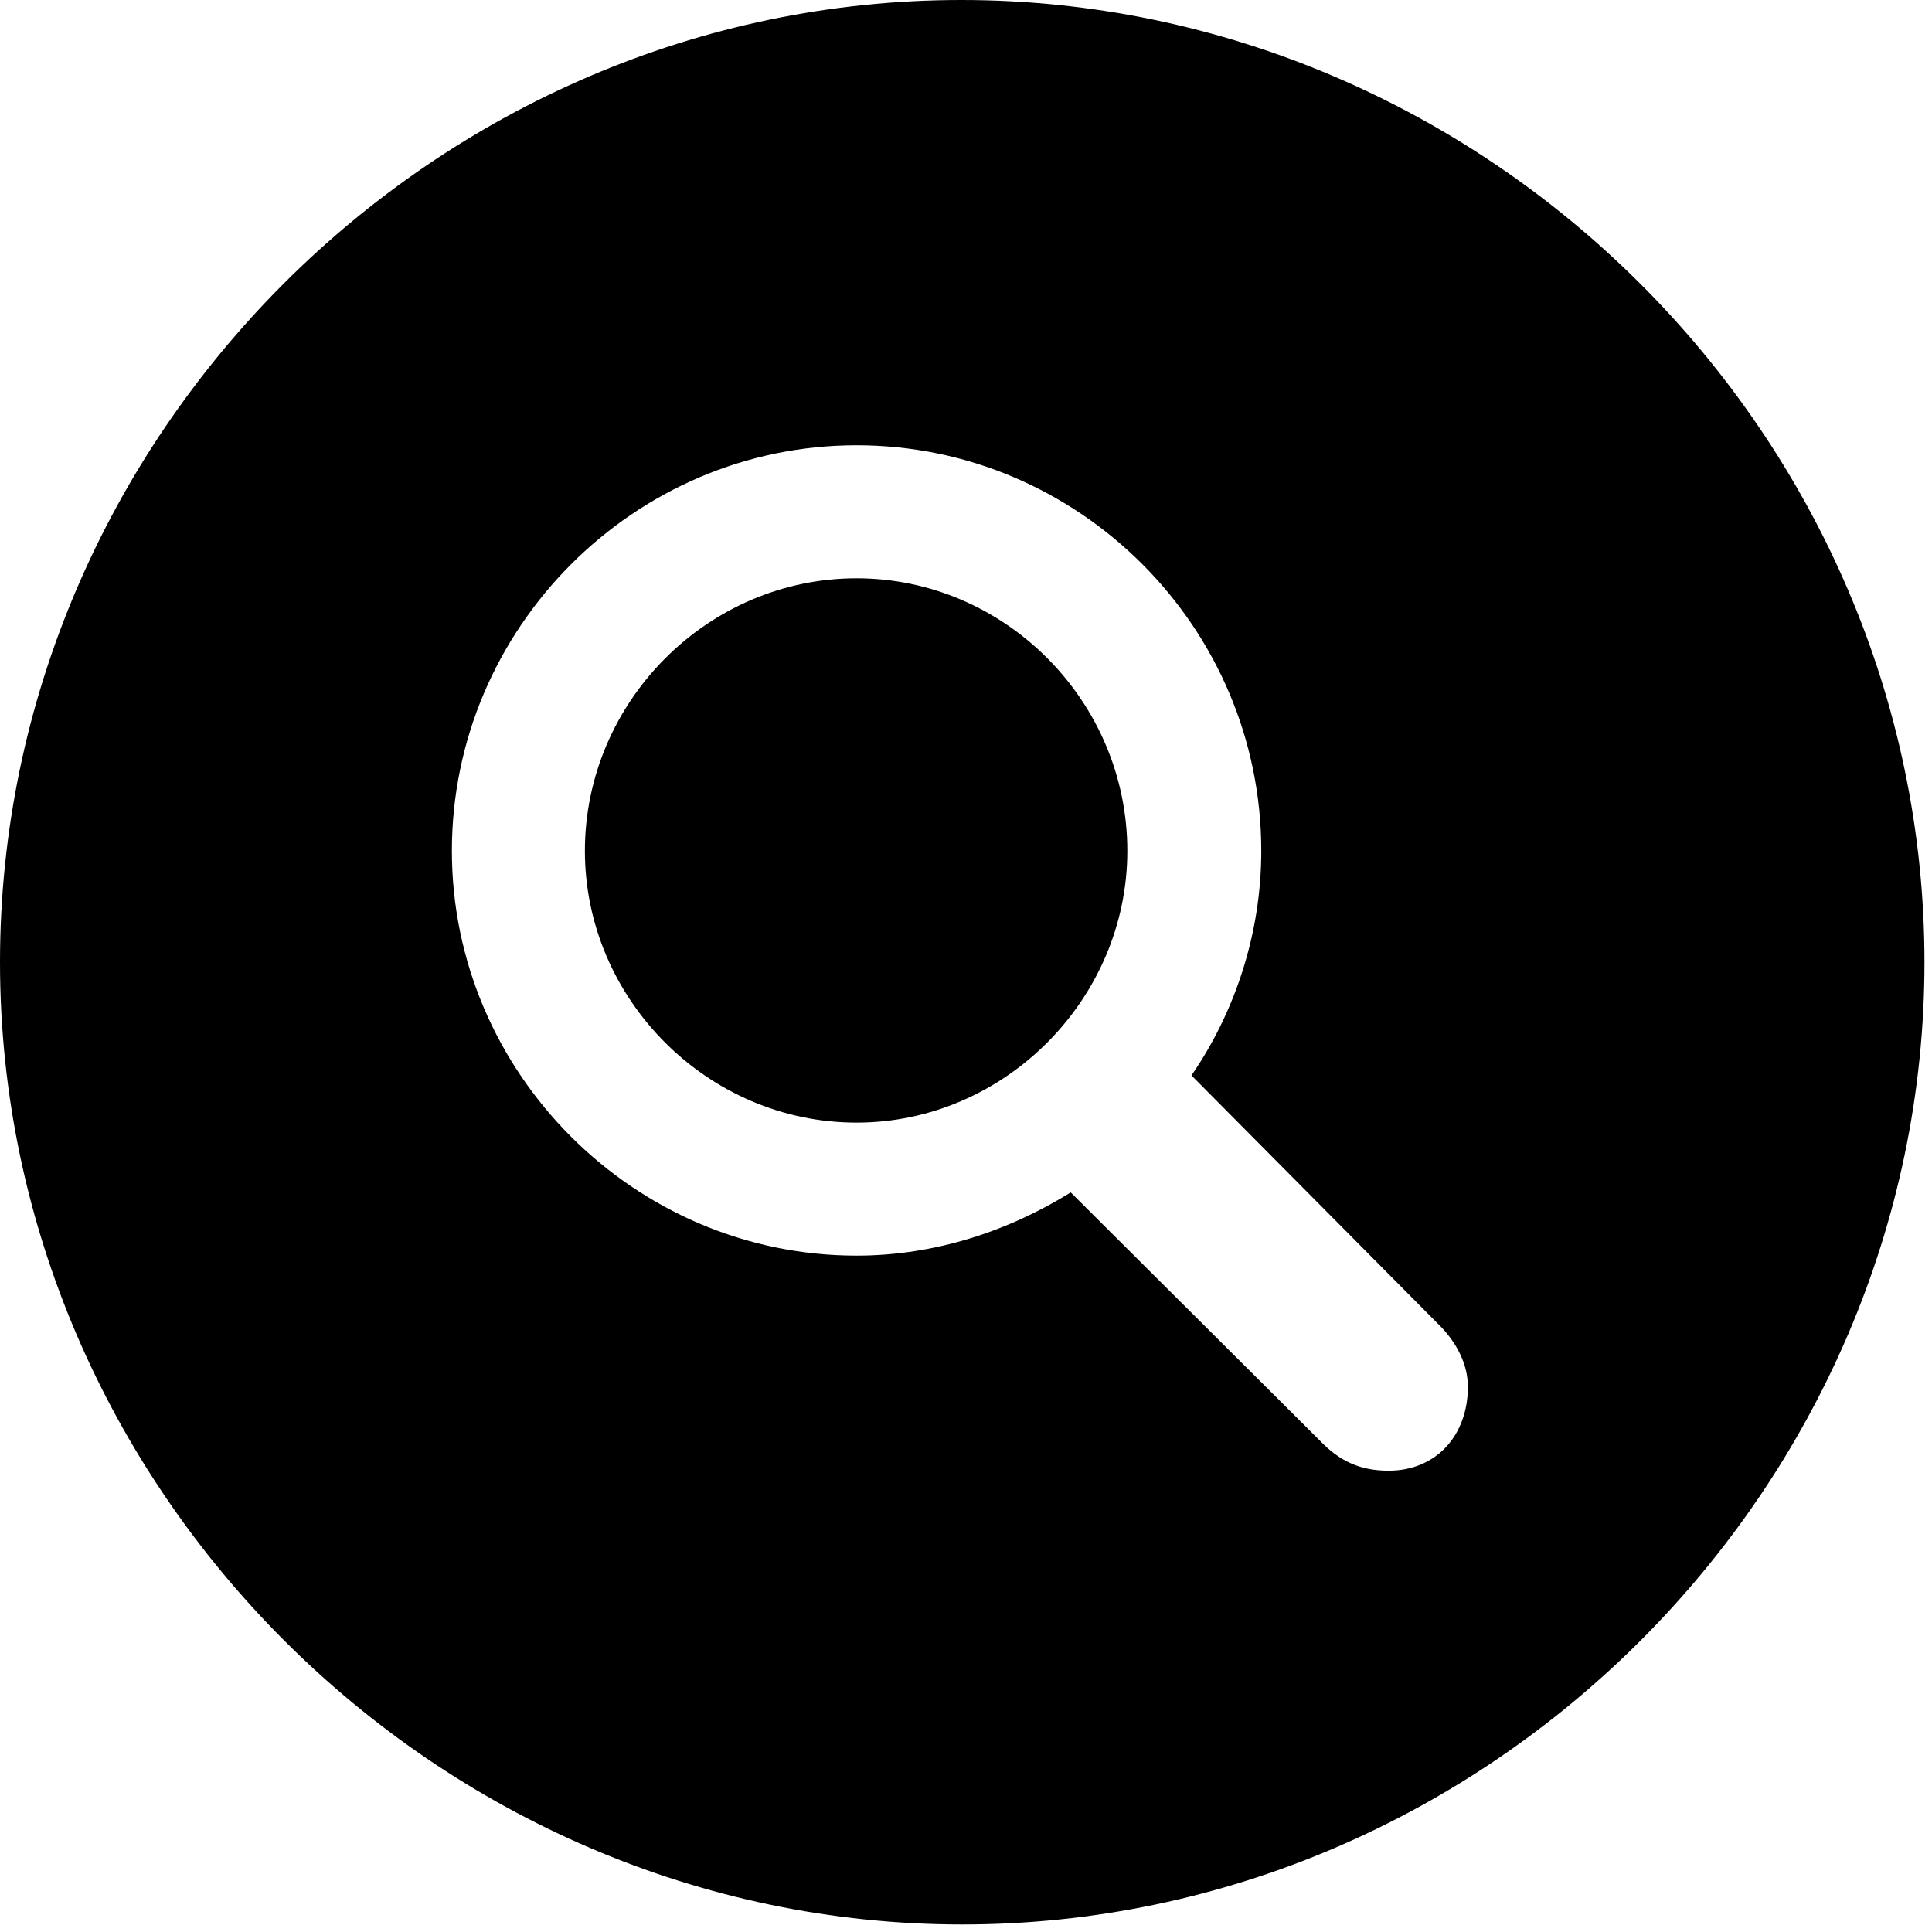 <?xml version="1.0" encoding="UTF-8" standalone="no"?>
<!DOCTYPE svg PUBLIC "-//W3C//DTD SVG 1.1//EN" "http://www.w3.org/Graphics/SVG/1.1/DTD/svg11.dtd">
<svg width="100%" height="100%" viewBox="0 0 100 100" version="1.1" xmlns="http://www.w3.org/2000/svg" xmlns:xlink="http://www.w3.org/1999/xlink" xml:space="preserve" xmlns:serif="http://www.serif.com/" style="fill-rule:evenodd;clip-rule:evenodd;stroke-linejoin:round;stroke-miterlimit:2;">
    <g id="Regular-M" transform="matrix(1,0,0,1,-8.74,85.059)">
        <path d="M58.545,14.551C85.791,14.551 108.35,-8.057 108.35,-35.254C108.35,-62.5 85.742,-85.059 58.496,-85.059C31.299,-85.059 8.74,-62.5 8.74,-35.254C8.74,-8.057 31.348,14.551 58.545,14.551ZM32.129,-41.016C32.129,-52.539 41.553,-62.012 53.076,-62.012C64.6,-62.012 74.023,-52.588 74.023,-41.016C74.023,-36.719 72.656,-32.666 70.41,-29.395L83.35,-16.357C84.18,-15.479 84.717,-14.404 84.717,-13.281C84.717,-10.742 83.057,-8.936 80.615,-8.936C79.15,-8.936 78.076,-9.424 77.051,-10.498L64.16,-23.34C60.938,-21.338 57.129,-20.068 53.076,-20.068C41.553,-20.068 32.129,-29.541 32.129,-41.016ZM39.014,-41.016C39.014,-33.35 45.361,-26.953 53.076,-26.953C60.742,-26.953 67.09,-33.35 67.09,-41.016C67.09,-48.779 60.742,-55.127 53.076,-55.127C45.361,-55.127 39.014,-48.731 39.014,-41.016Z" style="fill-rule:nonzero;"/>
    </g>
</svg>
